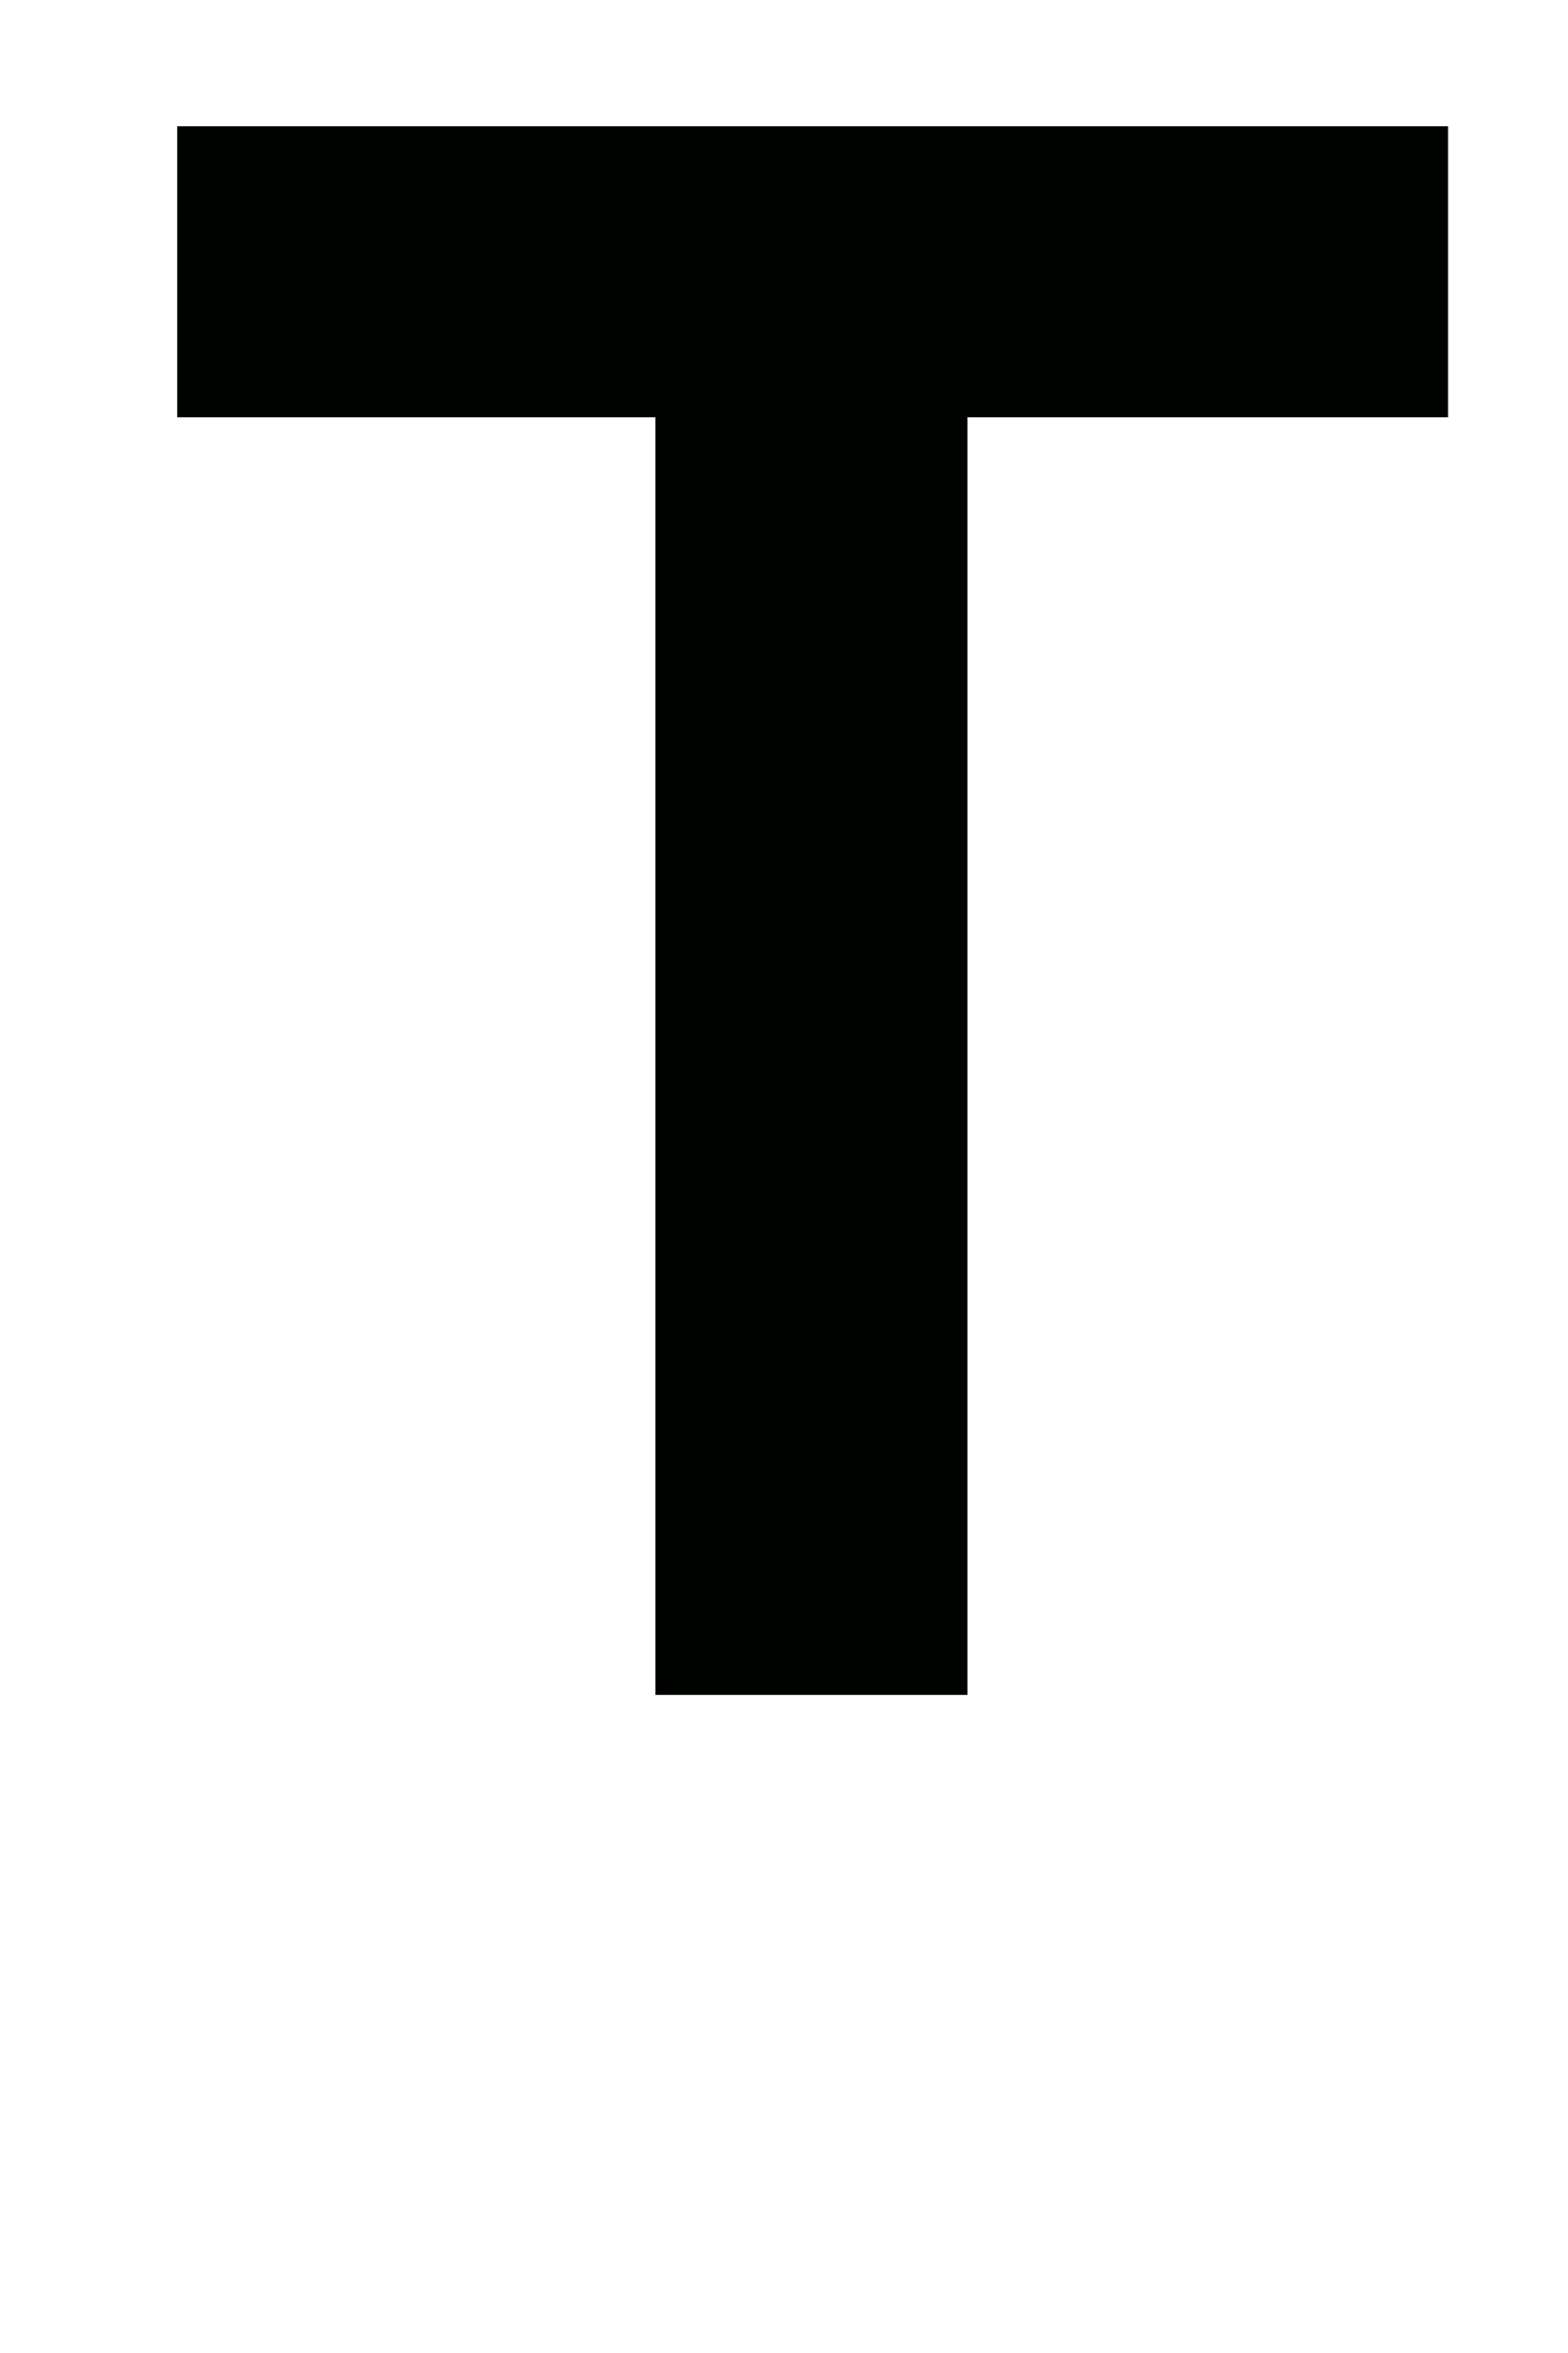 <svg width="2" height="3" viewBox="0 0 2 3" fill="none" xmlns="http://www.w3.org/2000/svg">
<path fill-rule="evenodd" clip-rule="evenodd" d="M0.836 2.085V0.532H0.303H0.226V0.455V0.237V0.161H0.303H1.771H1.847V0.237V0.455V0.532H1.771H1.234V2.085V2.161H1.157H0.913H0.836V2.085Z" fill="#000200"/>
</svg>

